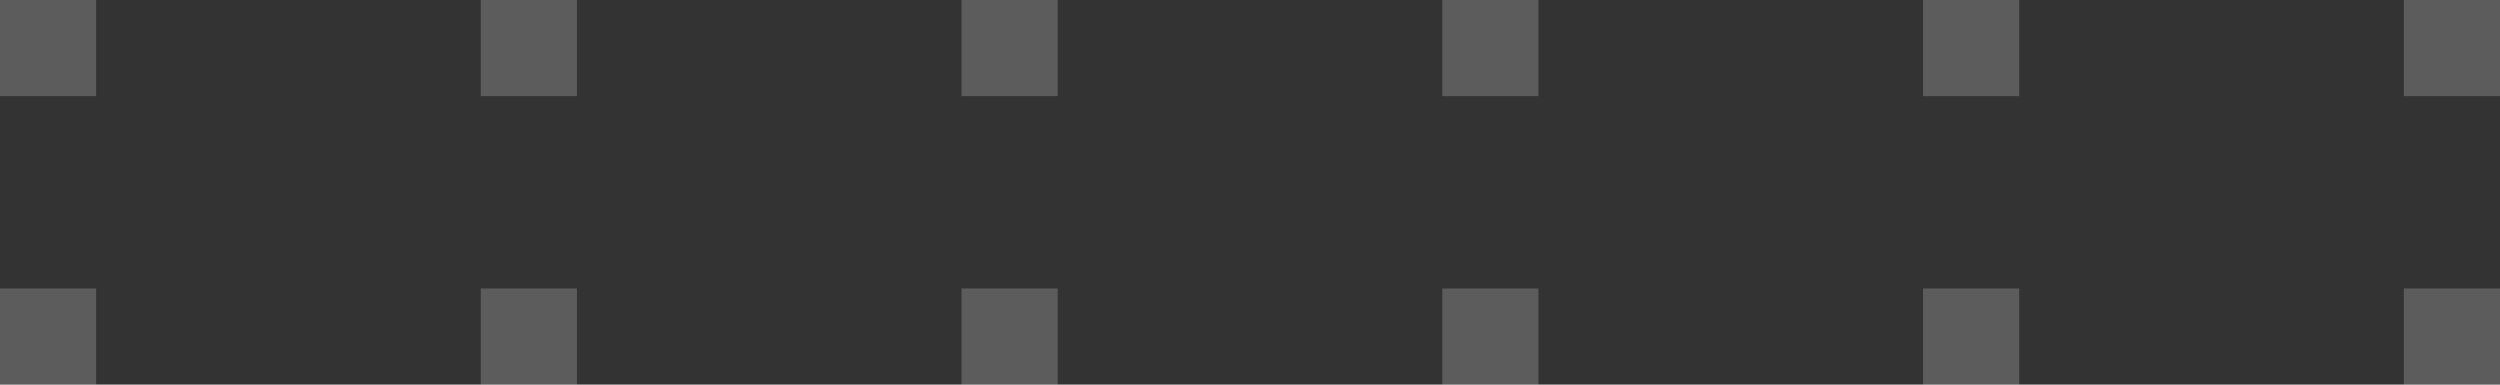 <svg xmlns="http://www.w3.org/2000/svg" width="52" height="8" viewBox="0 0 52 8" fill="none">
  <rect x="0" y="0" width="52" height="8" fill="#333333" stroke="none"/>
  <path opacity="0.2" fill-rule="evenodd" clip-rule="evenodd" d="M2 0H0V2H2V0ZM2 6H0V8H2V6ZM10 0H12V2H10V0ZM12 6H10V8H12V6ZM20 0H22V2H20V0ZM22 6H20V8H22V6ZM30 0H32V2H30V0ZM32 6H30V8H32V6ZM40 0H42V2H40V0ZM42 6H40V8H42V6ZM50 0H52V2H50V0ZM52 6H50V8H52V6Z" fill="white"/>
</svg>